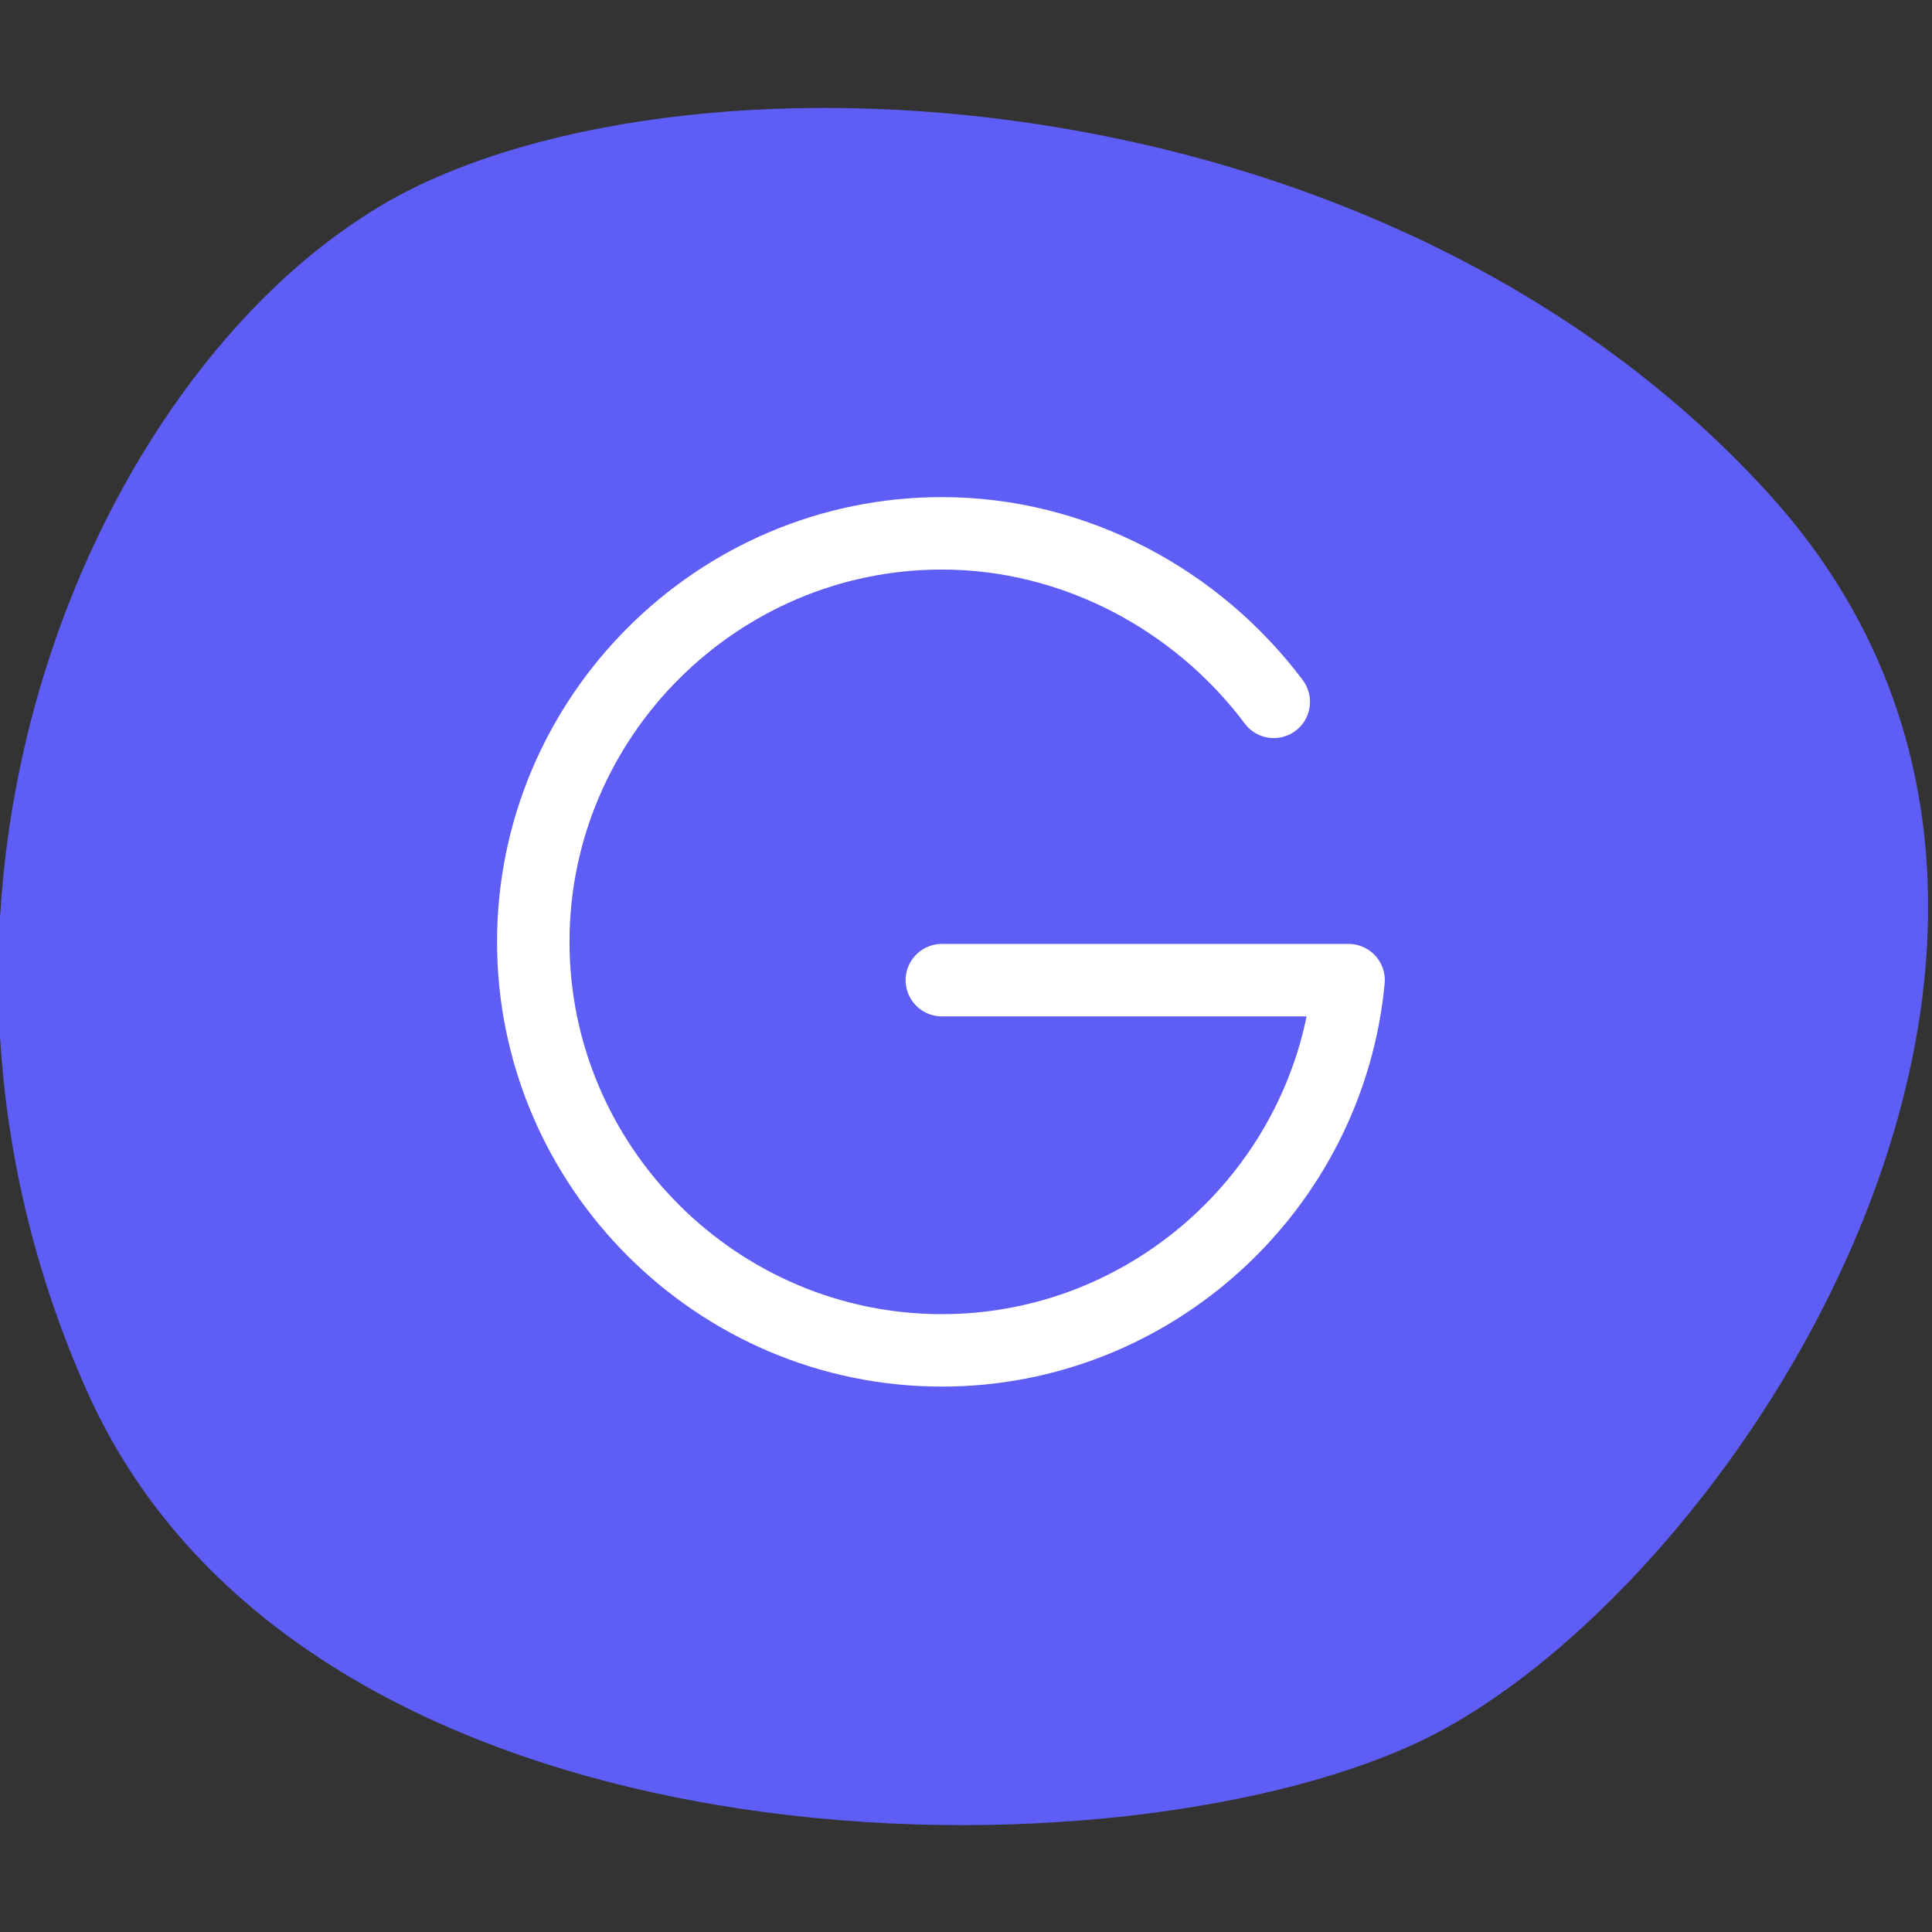 <svg xmlns="http://www.w3.org/2000/svg" width="40" height="40" viewBox="0 0 40 40" fill="none"><rect x="0" y="0" width="40" height="40" fill="#333333" stroke="none"/><g clip-path="url(#clip0_404_839)"><path d="M7.5 4.5C13.2 0.7 28.3 1.1 36.6 10.2C44.9 19.3 35.8 33.1 29.3 36.1C22.8 39.1 6.3 38.9 1.8 28.8C-2.7 18.7 1.8 8.2 7.5 4.5Z" fill="#5E5EF7"></path><path d="M19.5 20.293H27.921C27.518 24.577 23.885 27.958 19.5 27.958C14.848 27.958 11.041 24.152 11.041 19.5C11.041 14.848 14.848 11.042 19.5 11.042C22.249 11.042 24.786 12.416 26.372 14.531" stroke="white" stroke-width="1.5" stroke-miterlimit="10" stroke-linecap="round" stroke-linejoin="round"></path></g><defs><clipPath id="clip0_404_839"><rect width="40" height="40" fill="white"></rect></clipPath></defs></svg>